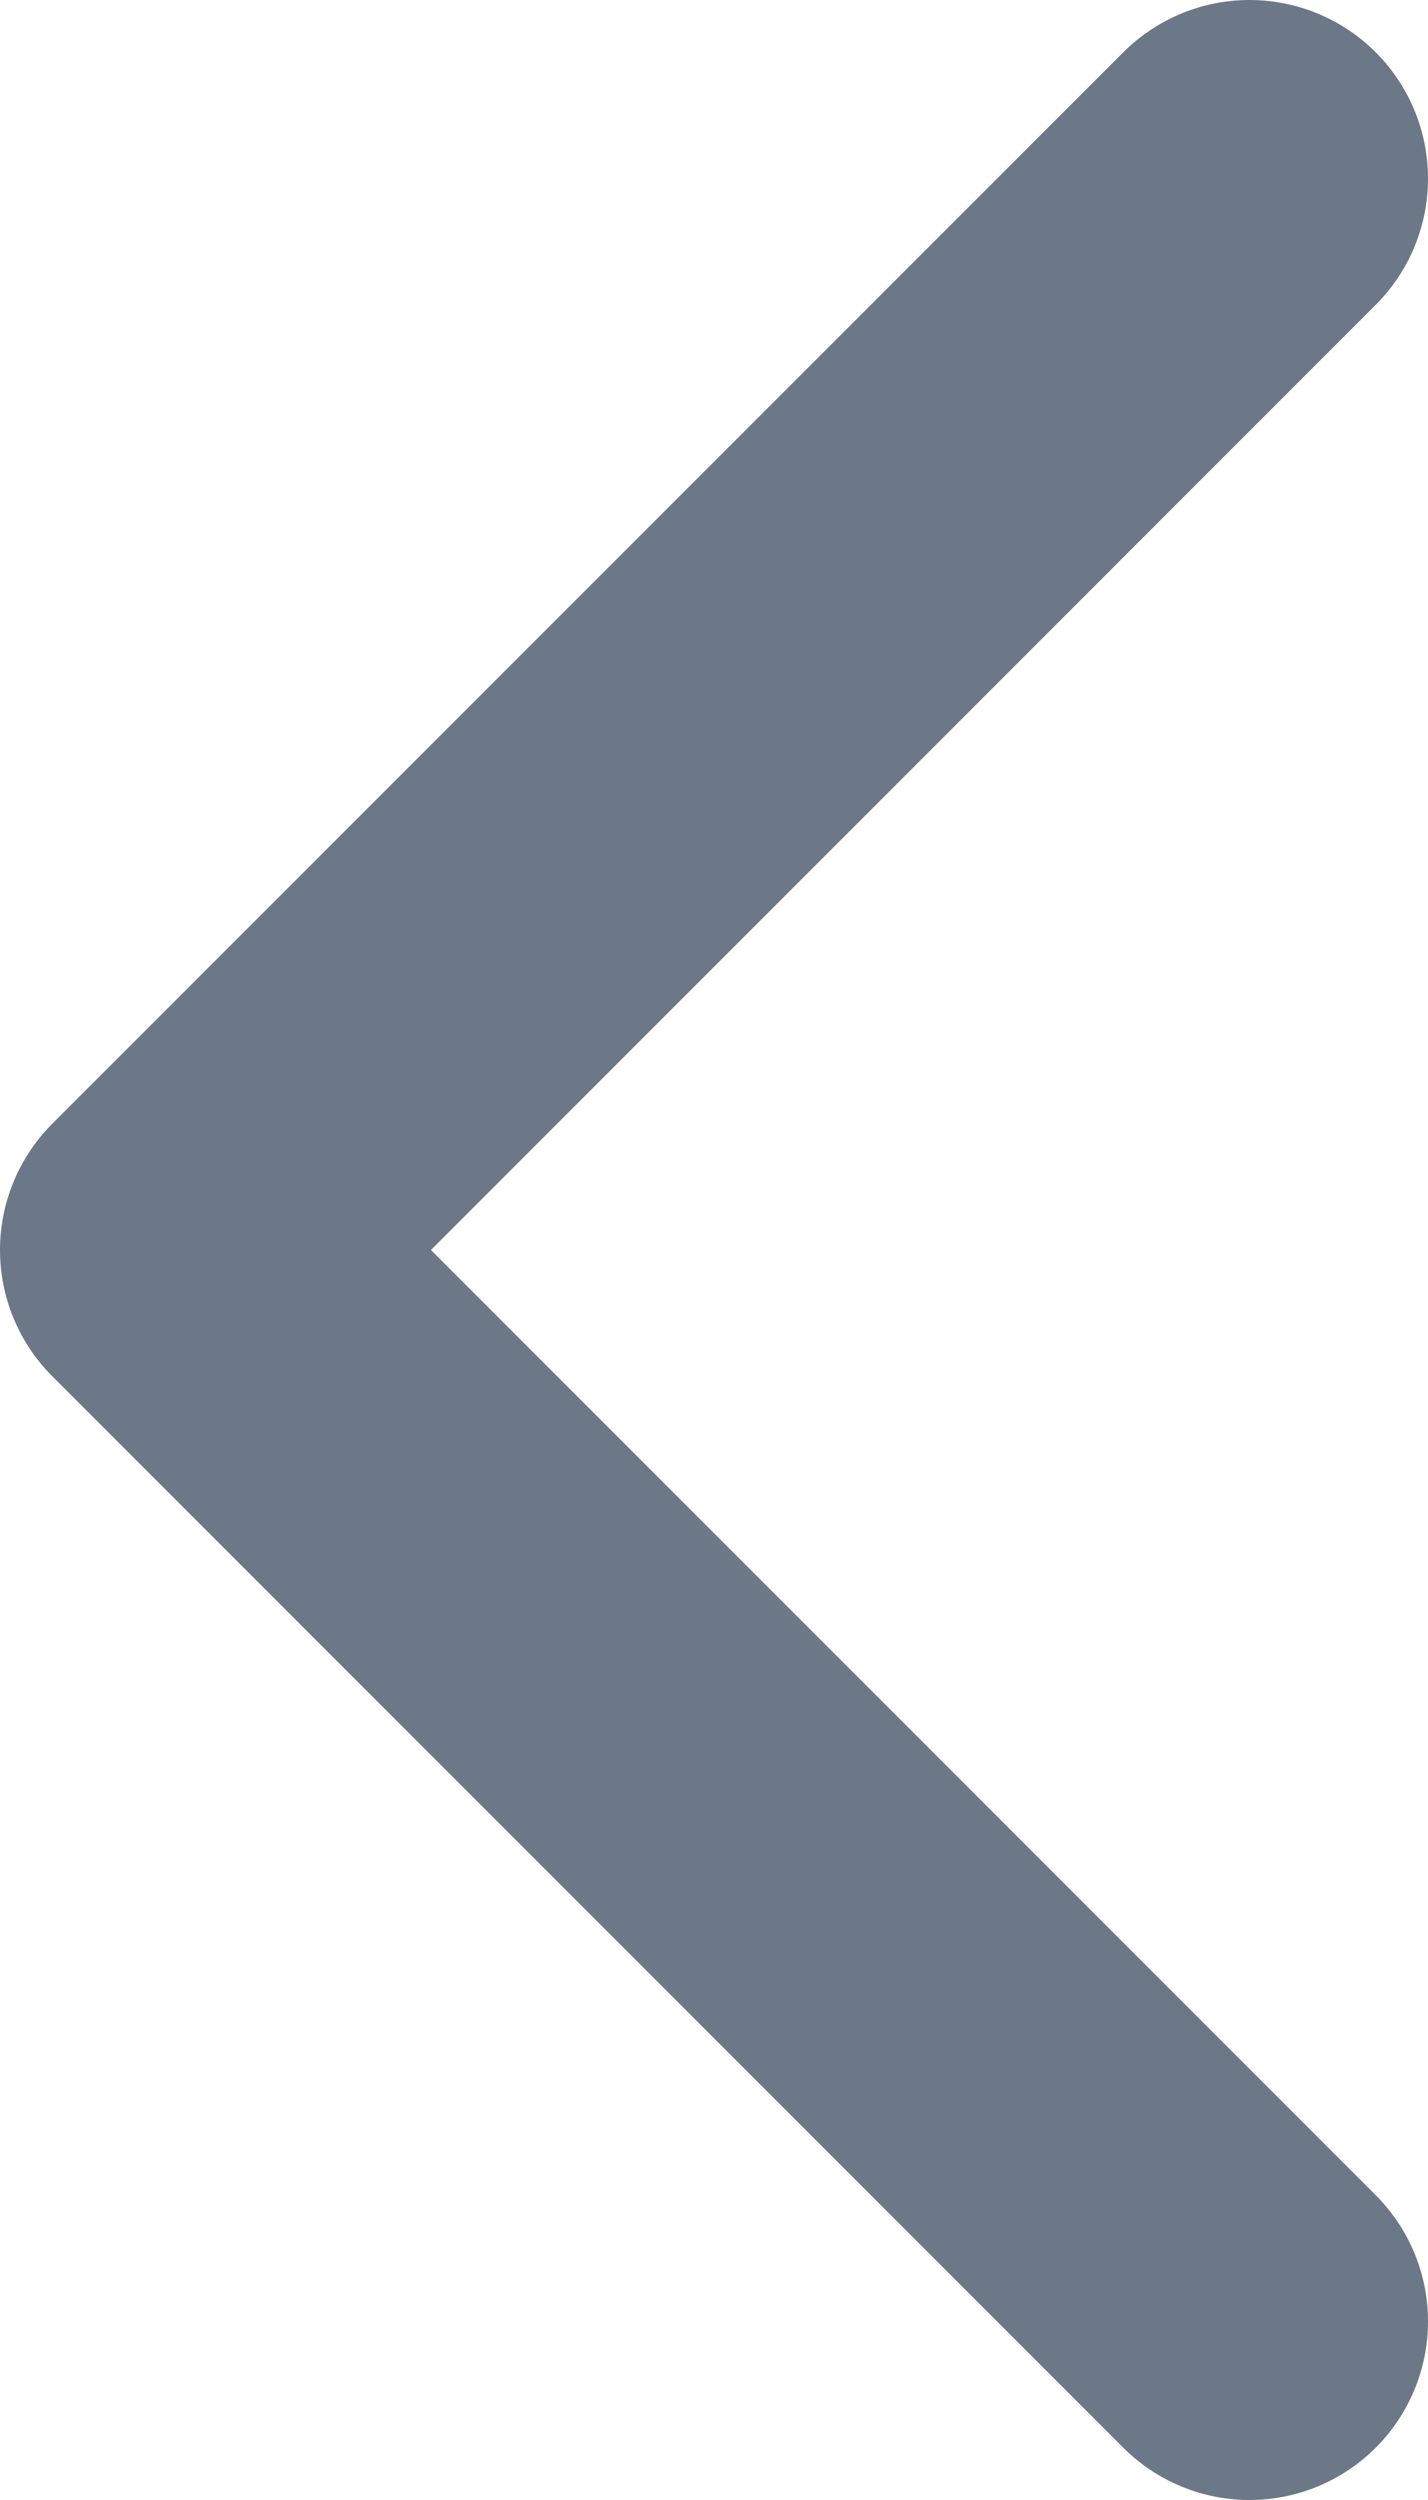 <svg width="8" height="14" viewBox="0 0 8 14" fill="none" xmlns="http://www.w3.org/2000/svg">
<path id="Vector" d="M7 13L1 7L7 1" stroke="#6C7887" stroke-width="2" stroke-linecap="round" stroke-linejoin="round"/>
</svg>
